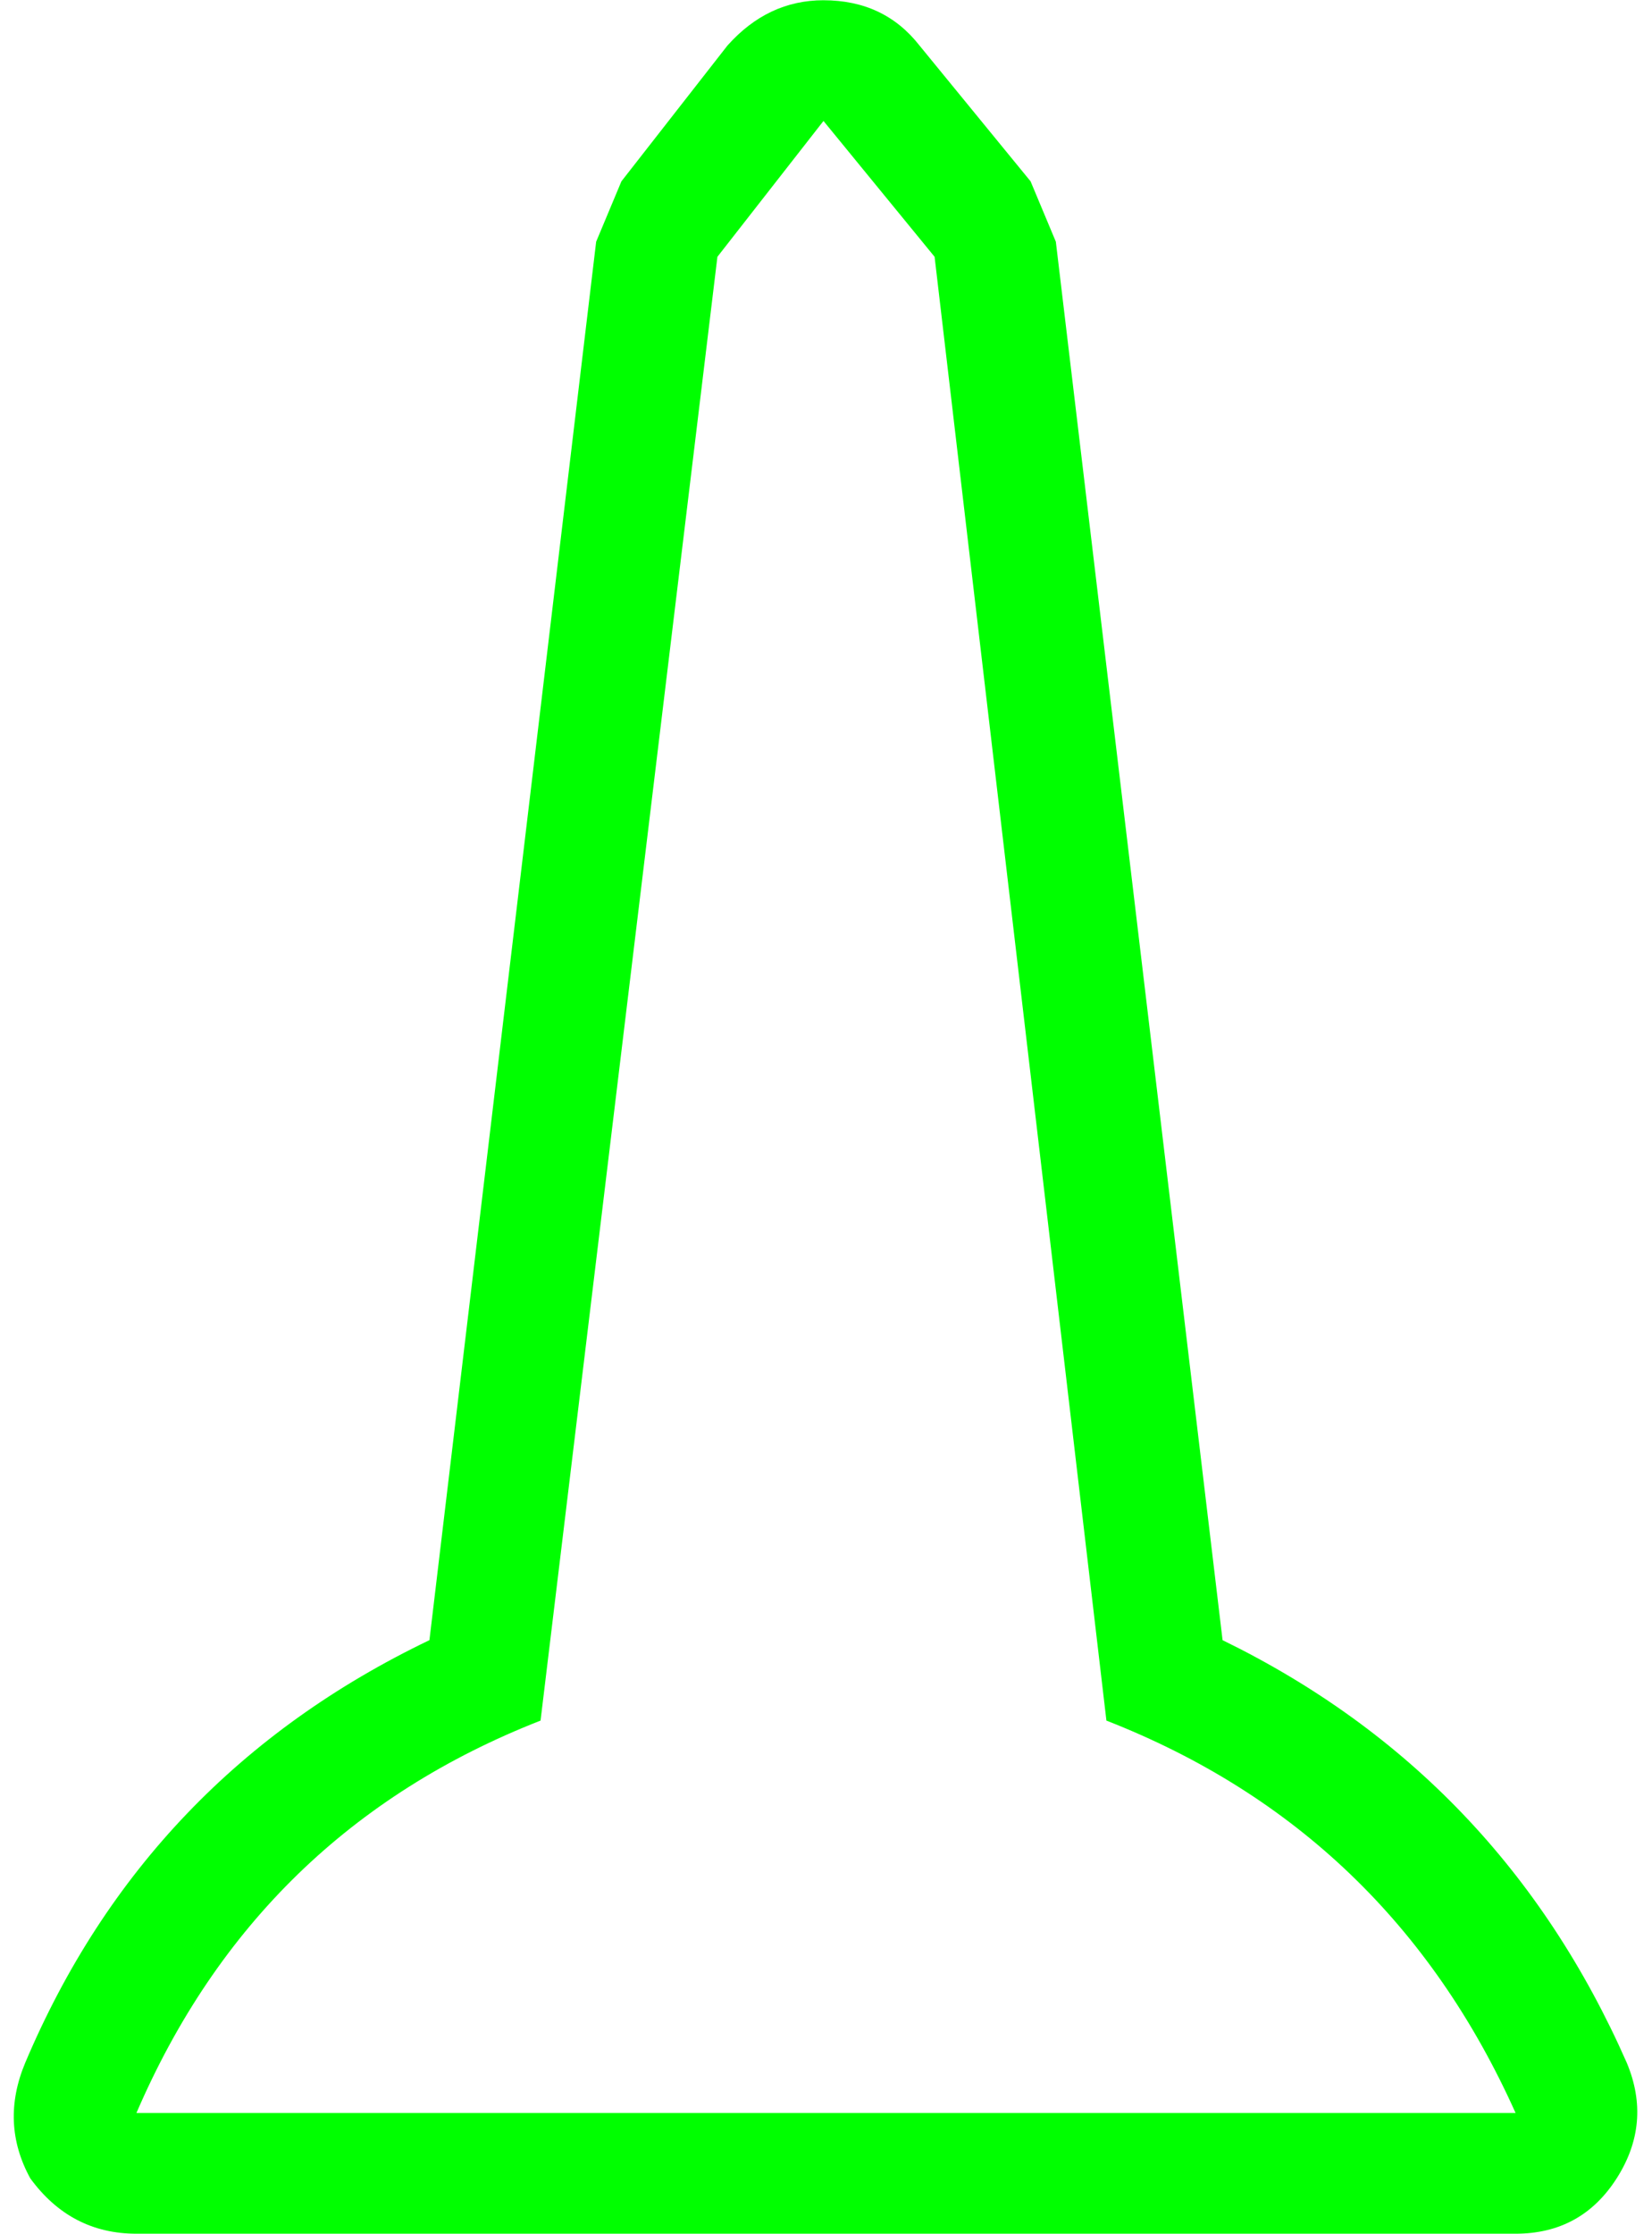 <?xml version="1.0" encoding="UTF-8" standalone="no"?>
<svg
   xmlns:dc="http://purl.org/dc/elements/1.1/"
   xmlns:cc="http://creativecommons.org/ns#"
   xmlns:rdf="http://www.w3.org/1999/02/22-rdf-syntax-ns#"
   xmlns:svg="http://www.w3.org/2000/svg"
   xmlns="http://www.w3.org/2000/svg"
   xmlns:sodipodi="http://sodipodi.sourceforge.net/DTD/sodipodi-0.dtd"
   xmlns:inkscape="http://www.inkscape.org/namespaces/inkscape"
   width="128pt"
   height="173pt"
   viewBox="0 0 128 173"
   version="1.1"
   id="svg5"
   sodipodi:docname="bunker-hill.svg"
   inkscape:version="0.92.1 r15371">
  <defs
     id="defs9" />
  <sodipodi:namedview
     pagecolor="#ffffff"
     bordercolor="#666666"
     borderopacity="1"
     objecttolerance="10"
     gridtolerance="10"
     guidetolerance="10"
     inkscape:pageopacity="0"
     inkscape:pageshadow="2"
     inkscape:window-width="1366"
     inkscape:window-height="685"
     id="namedview7"
     showgrid="false"
     inkscape:zoom="1.0231214"
     inkscape:cx="-113.0791"
     inkscape:cy="115.33333"
     inkscape:window-x="0"
     inkscape:window-y="0"
     inkscape:window-maximized="1"
     inkscape:current-layer="surface1" />
  <g
     id="surface1">
    <path
       style="fill:#00ff00;fill-opacity:1;fill-rule:nonzero;stroke:none"
       d="M 72.414,19.887 63.805,9.367 55.586,19.887 41.883,133.246 c -14.613,5.715 -25.051,15.844 -31.312,30.387 H 117.43 C 110.906,149.09 100.34,138.961 85.727,133.246 L 72.414,19.887 M 63.805,0.02 c 3.133,0 5.609,1.168 7.438,3.504 l 8.609,10.52 1.957,4.676 12.918,108.297 c 14.355,7.012 24.793,17.918 31.316,32.723 1.305,3.113 1.043,6.102 -0.781,8.957 -1.828,2.859 -4.438,4.285 -7.832,4.285 H 10.57 c -3.395,0 -6.133,-1.426 -8.223,-4.285 C 0.781,165.84 0.652,162.852 1.957,159.738 8.219,144.934 18.66,134.027 33.273,127.016 L 46.191,18.719 48.148,14.043 56.367,3.523 c 2.086,-2.336 4.566,-3.504 7.438,-3.504"
       id="path2"
       inkscape:connector-curvature="0" />
  </g>
</svg>

